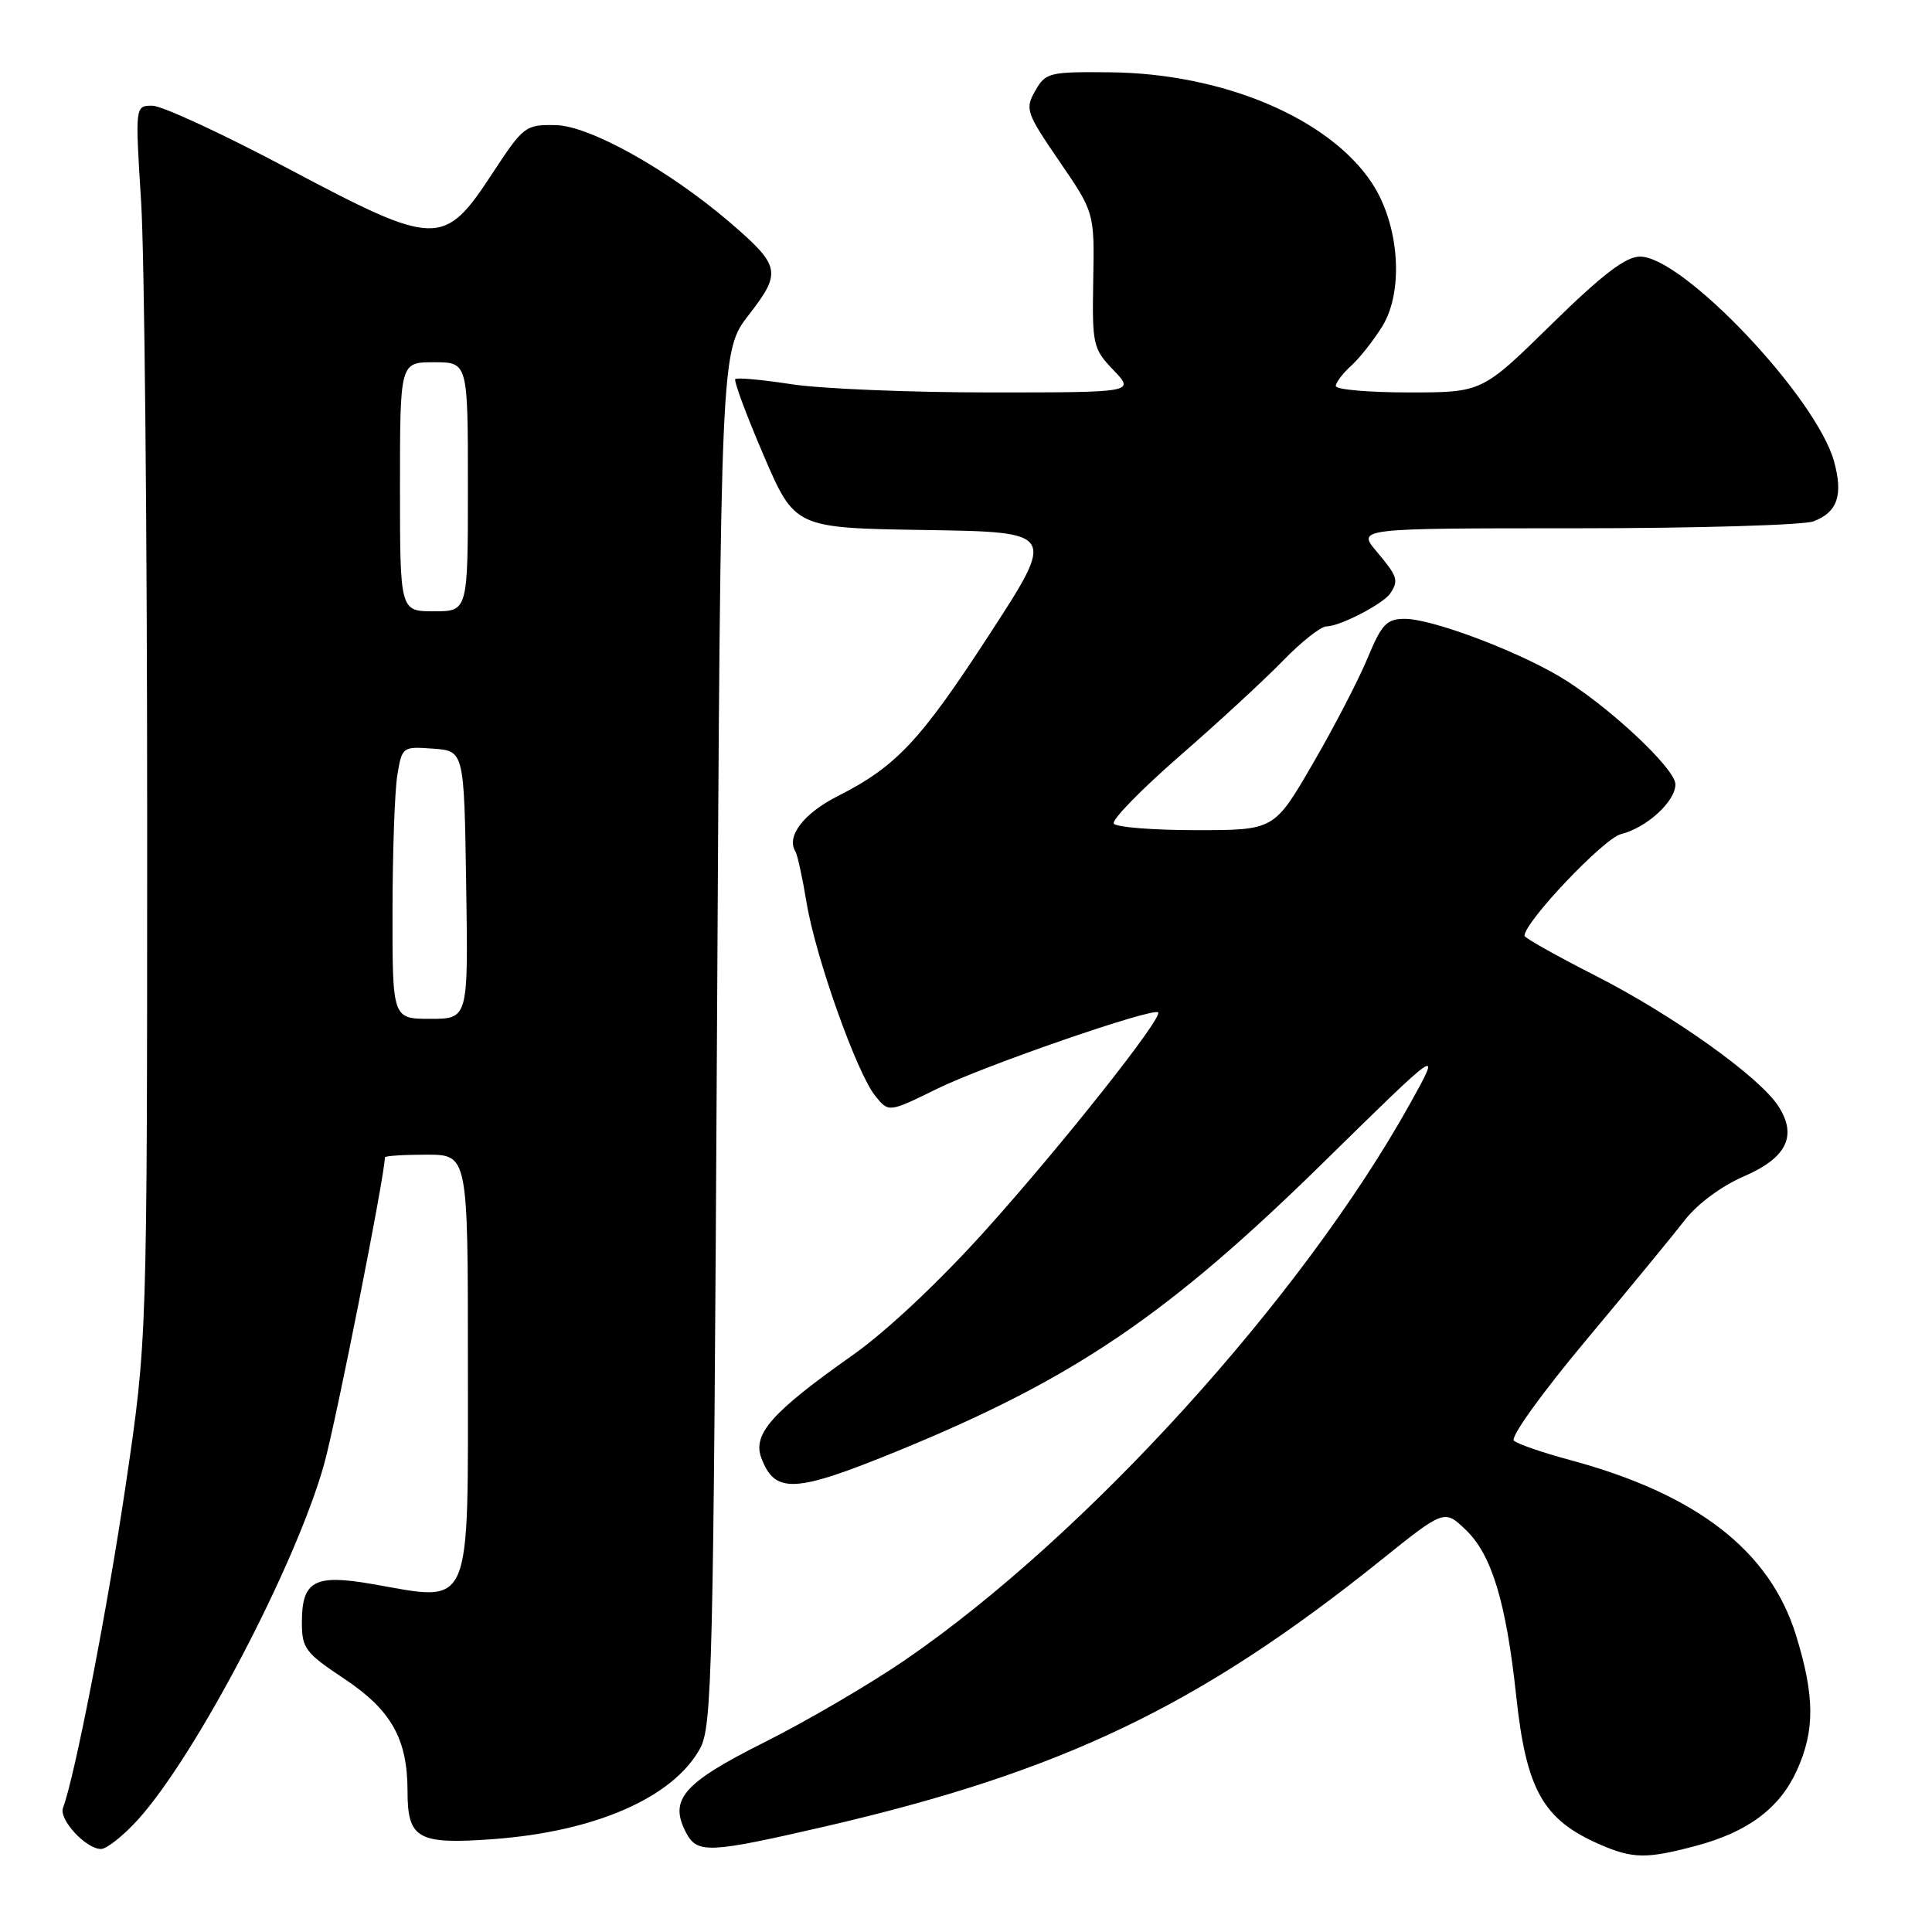 <?xml version="1.0" encoding="UTF-8" standalone="no"?>
<!DOCTYPE svg PUBLIC "-//W3C//DTD SVG 1.1//EN" "http://www.w3.org/Graphics/SVG/1.1/DTD/svg11.dtd" >
<svg xmlns="http://www.w3.org/2000/svg" xmlns:xlink="http://www.w3.org/1999/xlink" version="1.1" viewBox="0 0 256 256">
 <g >
 <path fill="currentColor"
d=" M 224.70 244.59 C 231.59 242.76 235.82 239.60 238.09 234.60 C 240.50 229.30 240.47 224.74 237.98 216.68 C 234.52 205.48 224.82 197.97 208.00 193.45 C 204.43 192.49 201.09 191.34 200.60 190.90 C 200.09 190.45 204.29 184.61 210.10 177.66 C 215.82 170.82 221.75 163.61 223.28 161.63 C 224.90 159.54 228.15 157.13 231.04 155.89 C 236.77 153.42 238.20 150.49 235.61 146.52 C 233.06 142.63 221.59 134.46 211.38 129.27 C 206.22 126.64 202.01 124.27 202.00 124.00 C 201.99 122.18 212.51 111.09 214.78 110.53 C 218.19 109.68 222.00 106.20 222.00 103.93 C 222.00 101.80 212.75 93.22 206.55 89.58 C 200.49 86.03 189.65 82.00 186.16 82.00 C 183.74 82.00 183.08 82.69 181.19 87.25 C 179.99 90.14 176.72 96.44 173.92 101.25 C 168.84 110.00 168.84 110.00 158.48 110.00 C 152.78 110.00 147.88 109.61 147.58 109.13 C 147.28 108.65 151.19 104.64 156.27 100.21 C 161.35 95.79 167.51 90.11 169.96 87.59 C 172.41 85.06 175.02 83.00 175.76 83.00 C 177.54 83.00 183.31 80.01 184.23 78.61 C 185.36 76.90 185.19 76.38 182.41 73.08 C 179.82 70.00 179.82 70.00 208.85 70.00 C 224.81 70.00 238.96 69.58 240.30 69.08 C 243.48 67.87 244.25 65.61 243.02 61.14 C 240.68 52.66 223.01 34.00 217.31 34.00 C 215.41 34.00 212.33 36.36 205.55 43.00 C 196.38 52.00 196.38 52.00 186.69 52.00 C 181.36 52.00 177.00 51.62 177.00 51.15 C 177.00 50.69 177.91 49.48 179.03 48.47 C 180.15 47.46 182.00 45.11 183.15 43.26 C 186.06 38.55 185.42 29.75 181.78 24.24 C 176.10 15.66 162.05 9.72 147.07 9.58 C 139.02 9.50 138.54 9.62 137.17 12.04 C 135.80 14.44 135.97 14.94 140.37 21.37 C 145.02 28.16 145.02 28.16 144.86 37.12 C 144.71 45.70 144.82 46.20 147.54 49.04 C 150.37 52.00 150.37 52.00 131.13 52.00 C 120.54 52.00 108.72 51.51 104.86 50.91 C 101.00 50.31 97.66 50.01 97.43 50.23 C 97.21 50.46 98.89 54.99 101.17 60.30 C 105.32 69.96 105.32 69.96 122.62 70.23 C 139.92 70.50 139.92 70.50 131.14 84.01 C 121.92 98.20 118.76 101.57 110.93 105.53 C 106.49 107.78 104.16 110.84 105.39 112.81 C 105.67 113.27 106.33 116.31 106.87 119.57 C 108.04 126.75 113.52 142.18 115.98 145.22 C 117.76 147.42 117.76 147.42 124.13 144.29 C 130.40 141.20 152.81 133.46 153.46 134.15 C 154.11 134.83 140.82 151.62 130.71 162.88 C 124.57 169.72 117.51 176.37 113.00 179.55 C 102.27 187.12 99.68 190.03 100.89 193.21 C 102.70 197.98 105.30 197.85 119.00 192.24 C 142.27 182.71 154.71 174.28 175.30 154.09 C 191.09 138.59 191.09 138.59 186.80 146.31 C 172.49 172.00 143.91 203.49 120.00 219.91 C 115.33 223.12 106.90 228.05 101.27 230.87 C 90.45 236.30 88.58 238.47 90.95 242.91 C 92.41 245.63 94.01 245.55 109.23 242.04 C 140.69 234.77 158.87 226.07 182.91 206.79 C 191.38 199.99 191.38 199.99 194.23 202.72 C 197.66 206.00 199.57 212.30 200.90 224.69 C 202.24 237.21 204.46 241.13 212.03 244.42 C 216.37 246.30 218.19 246.32 224.70 244.59 Z  M 18.29 241.10 C 25.99 232.58 39.26 207.24 42.95 194.00 C 44.53 188.35 51.00 155.68 51.00 153.36 C 51.00 153.16 53.48 153.00 56.50 153.00 C 62.00 153.00 62.00 153.00 62.00 180.43 C 62.00 213.90 62.72 212.23 49.31 209.89 C 41.66 208.56 40.00 209.47 40.00 214.98 C 40.00 218.41 40.46 219.02 45.58 222.42 C 51.84 226.58 54.00 230.40 54.00 237.35 C 54.00 243.66 55.35 244.42 65.28 243.70 C 78.87 242.71 89.20 238.19 92.77 231.67 C 94.36 228.75 94.54 221.41 95.00 137.50 C 95.50 46.50 95.50 46.50 99.25 41.68 C 103.59 36.09 103.41 35.23 96.76 29.51 C 88.64 22.54 78.14 16.66 73.64 16.58 C 69.62 16.50 69.37 16.69 65.23 23.00 C 58.81 32.78 57.84 32.76 38.22 22.36 C 29.58 17.77 21.47 14.01 20.20 14.01 C 17.90 14.00 17.90 14.00 18.70 26.75 C 19.14 33.76 19.50 70.55 19.50 108.50 C 19.50 177.50 19.50 177.50 16.70 196.50 C 14.28 212.95 9.91 235.46 8.35 239.54 C 7.76 241.07 11.38 245.00 13.38 245.00 C 14.14 245.00 16.35 243.24 18.29 241.10 Z  M 52.01 120.75 C 52.02 112.91 52.30 104.79 52.65 102.70 C 53.27 98.95 53.34 98.90 57.39 99.20 C 61.50 99.50 61.50 99.50 61.77 117.25 C 62.05 135.00 62.05 135.00 57.02 135.00 C 52.00 135.00 52.00 135.00 52.01 120.75 Z  M 53.00 64.50 C 53.00 48.00 53.00 48.00 57.50 48.00 C 62.00 48.00 62.00 48.00 62.00 64.50 C 62.00 81.00 62.00 81.00 57.50 81.00 C 53.00 81.00 53.00 81.00 53.00 64.50 Z "/>
</g>
</svg>